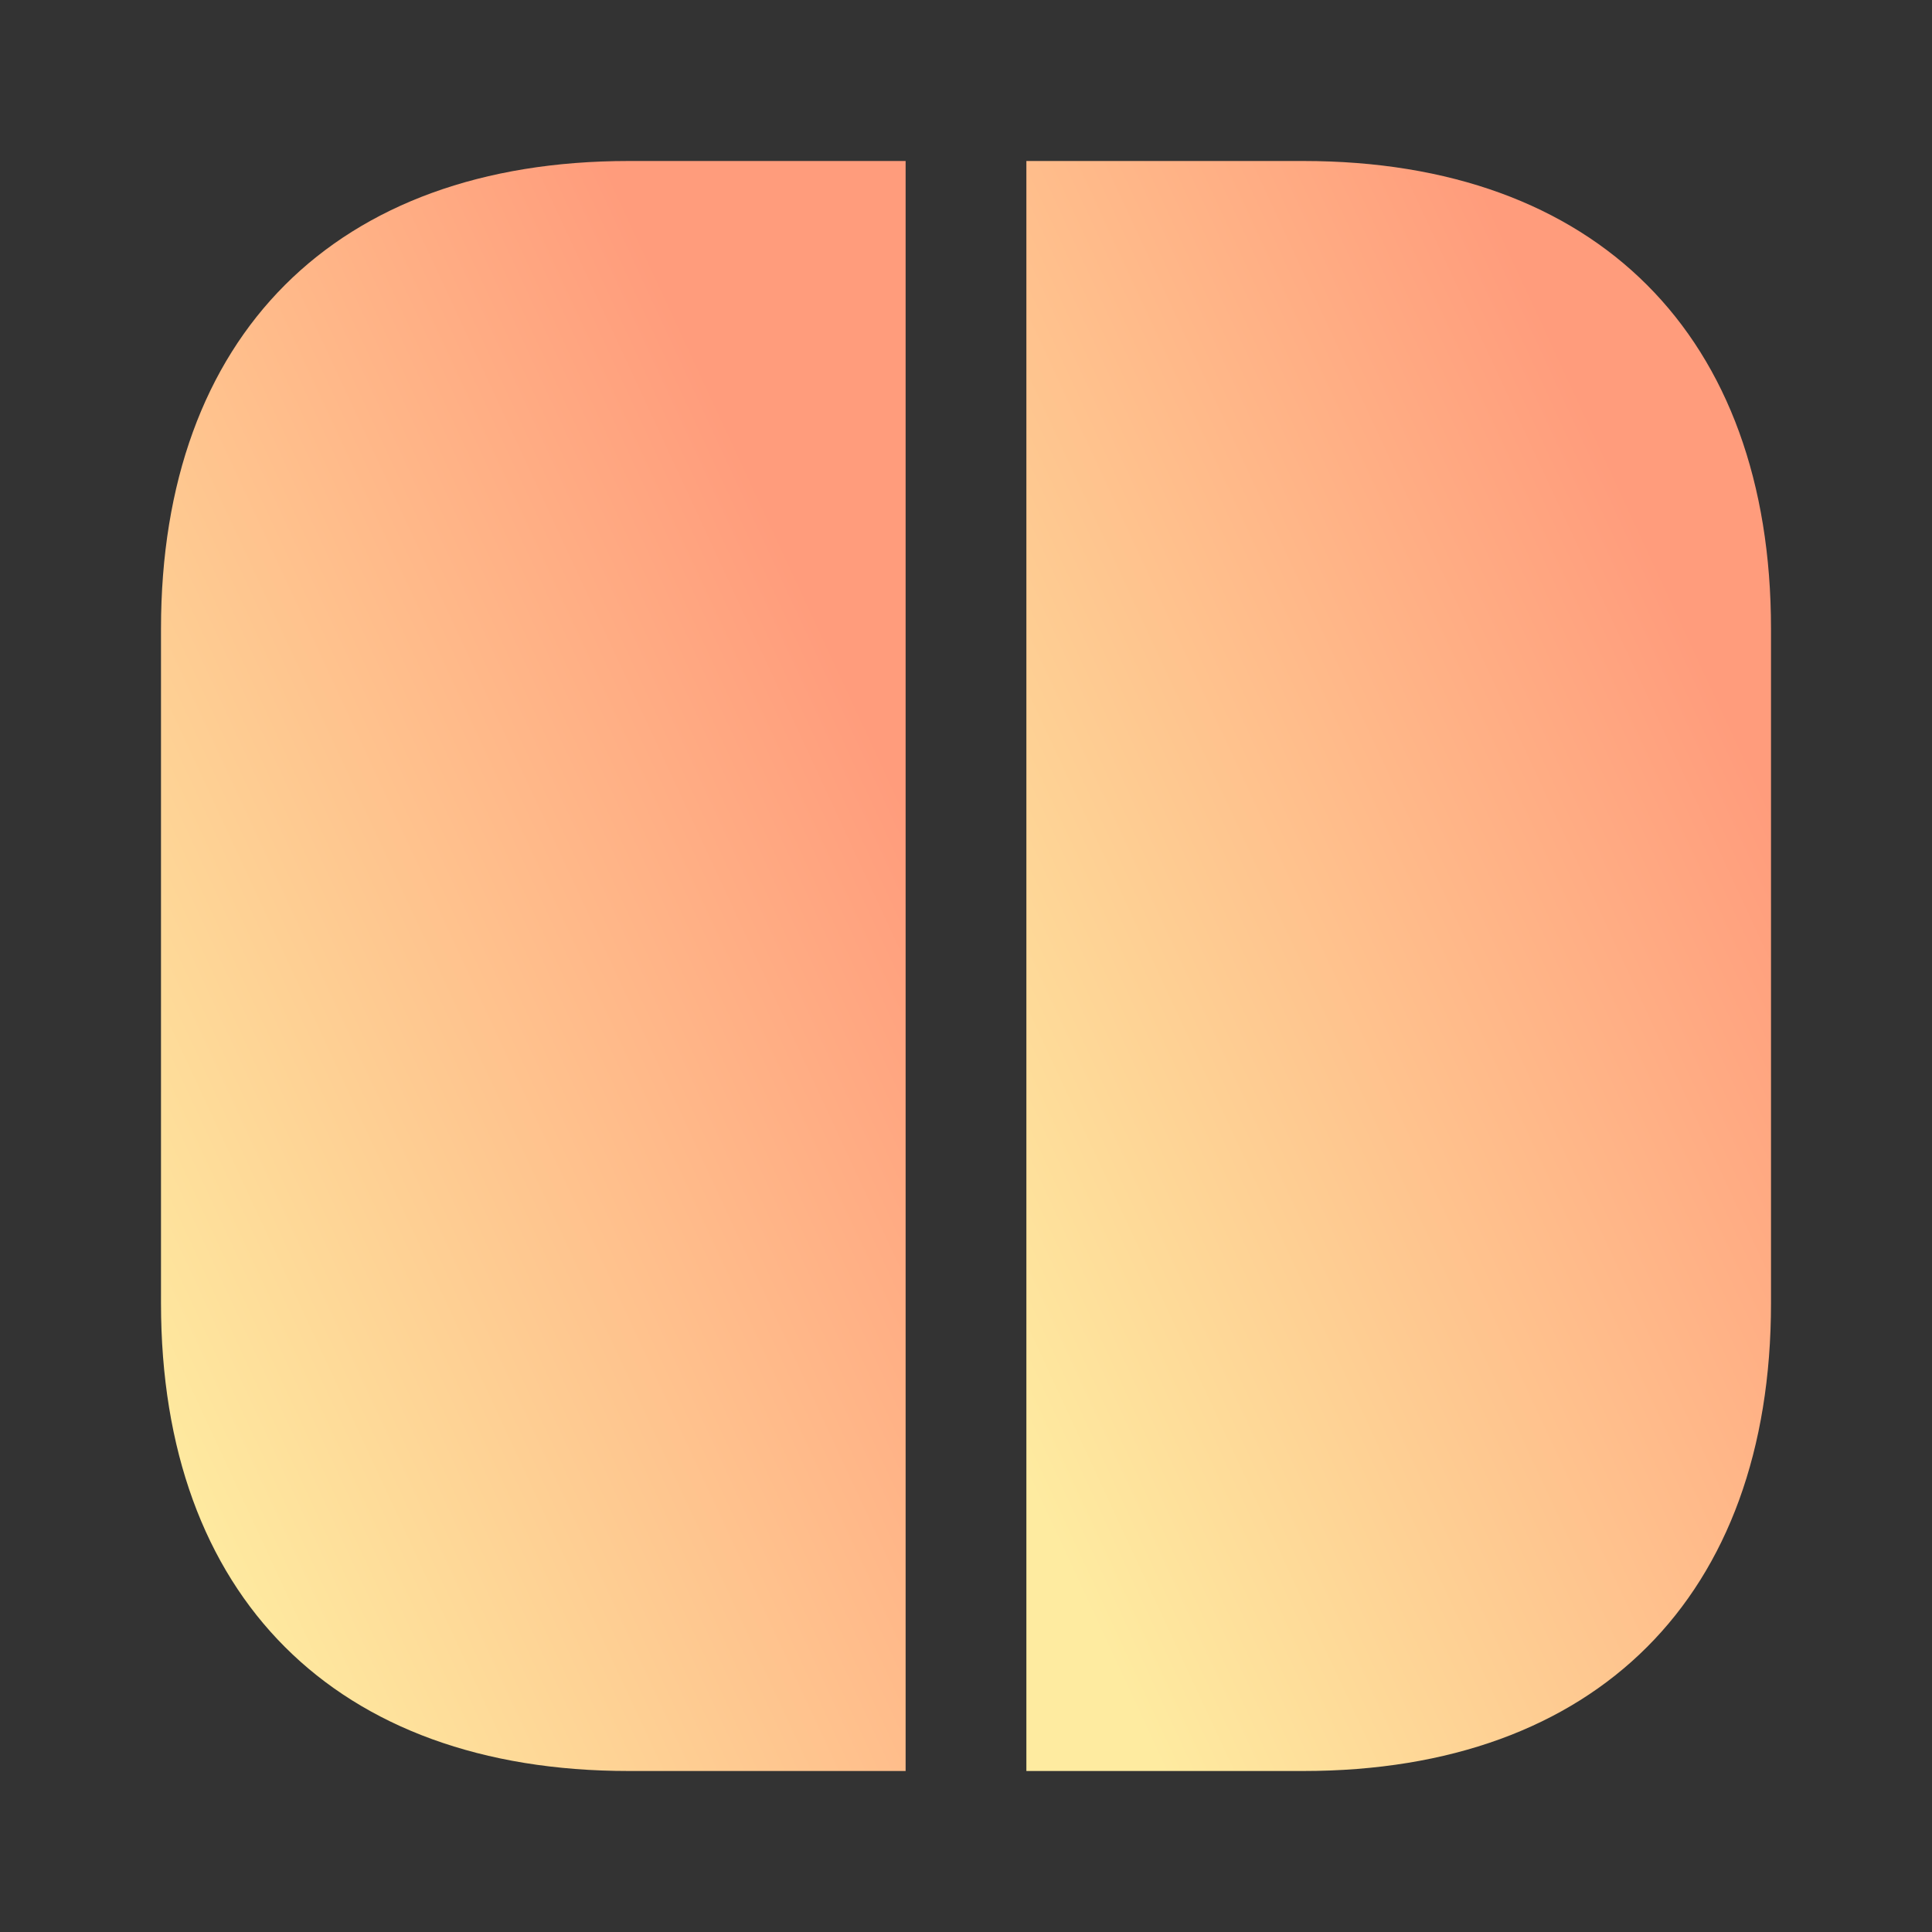 <svg width="24" height="24" viewBox="0 0 24 24" fill="none" xmlns="http://www.w3.org/2000/svg">
<rect x="0" y="0" width="24" height="24" fill="#333333" stroke="none"/>
<path d="M22 7.81V16.19C22 19.83 19.83 22 16.19 22H12.75V2H16.19C19.83 2 22 4.17 22 7.81Z" fill="url(#paint0_linear_1932_12321)"/>
<path d="M11.25 2V22H7.81C4.17 22 2 19.83 2 16.19V7.81C2 4.17 4.17 2 7.81 2H11.25Z" fill="url(#paint1_linear_1932_12321)"/>
<defs>
<linearGradient id="paint0_linear_1932_12321" x1="10.429" y1="17" x2="25.677" y2="9.918" gradientUnits="userSpaceOnUse">
<stop offset="0.09" stop-color="#FEEBA0"/>
<stop offset="0.8" stop-color="#FF9C7C"/>
</linearGradient>
<linearGradient id="paint1_linear_1932_12321" x1="-0.321" y1="17" x2="14.927" y2="9.918" gradientUnits="userSpaceOnUse">
<stop offset="0.09" stop-color="#FEEBA0"/>
<stop offset="0.8" stop-color="#FF9C7C"/>
</linearGradient>
</defs>
</svg>
